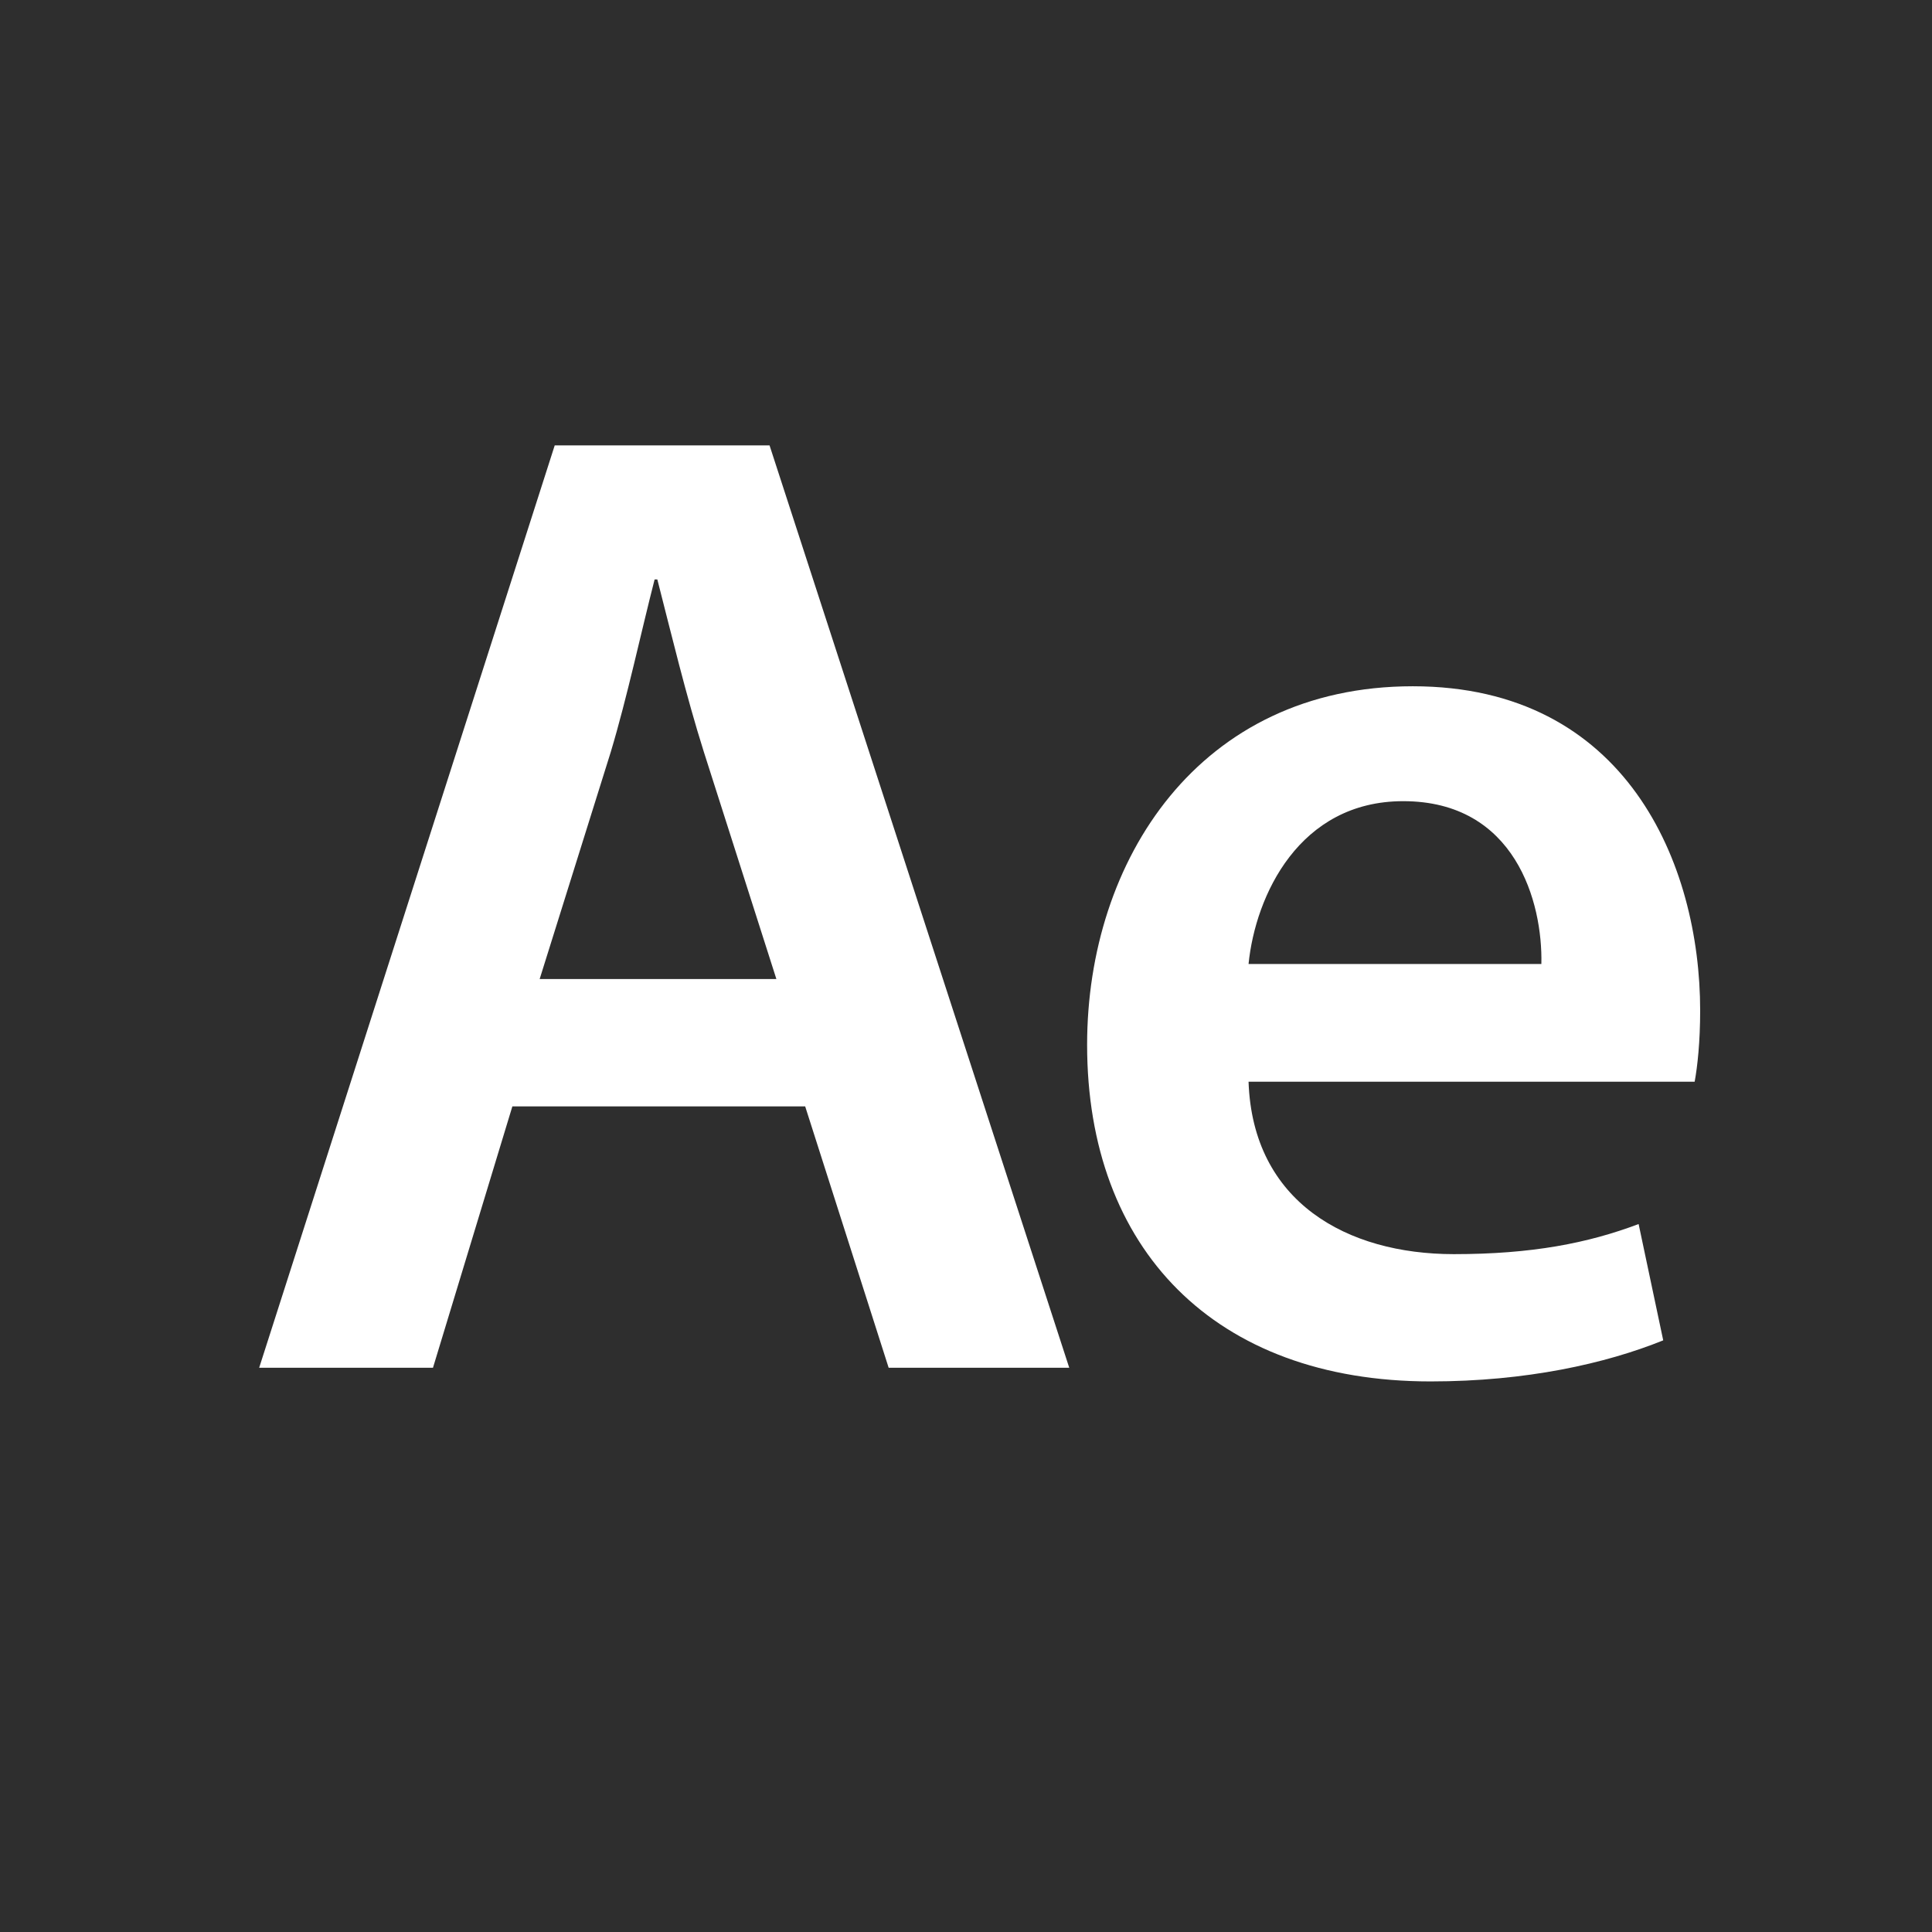 <?xml version="1.0" encoding="UTF-8"?>
<svg id="Layer_2" data-name="Layer 2" xmlns="http://www.w3.org/2000/svg" viewBox="0 0 438.84 438.86">
  <defs>
    <style>
      .cls-1 {
        fill: #2e2e2e;
      }
    </style>
  </defs>
  <g id="Layer_1-2" data-name="Layer 1" focusable="false">
    <path class="cls-1" d="M318.73,181.98c-23.63,0-33.57,21.45-35.13,36.98h66.51c.32-13.98-5.9-36.98-31.39-36.98ZM149.31,131.62h-.62c-3.11,12.12-6.22,26.73-9.95,39.16l-16.16,51.6h53.77l-16.48-51.6c-4.03-12.74-7.45-27.04-10.56-39.16ZM0,0v438.86h438.84V0S0,0,0,0ZM201.85,310.67l-18.96-59.36h-66.51l-18.03,59.36h-39.48L126,101.17h48.8l68.07,209.5h-41.01ZM384.93,245.7h-101.33c.94,27.36,22.38,39.17,46.63,39.17,17.72,0,30.46-2.49,41.97-6.84l5.59,26.42c-13.06,5.28-31.08,9.33-52.84,9.33-49.11,0-78.02-30.15-78.02-76.46,0-41.96,25.49-81.44,73.98-81.44s65.27,40.4,65.27,73.66c0,7.15-.62,12.74-1.25,16.16h0Z"/>
  </g>
</svg>